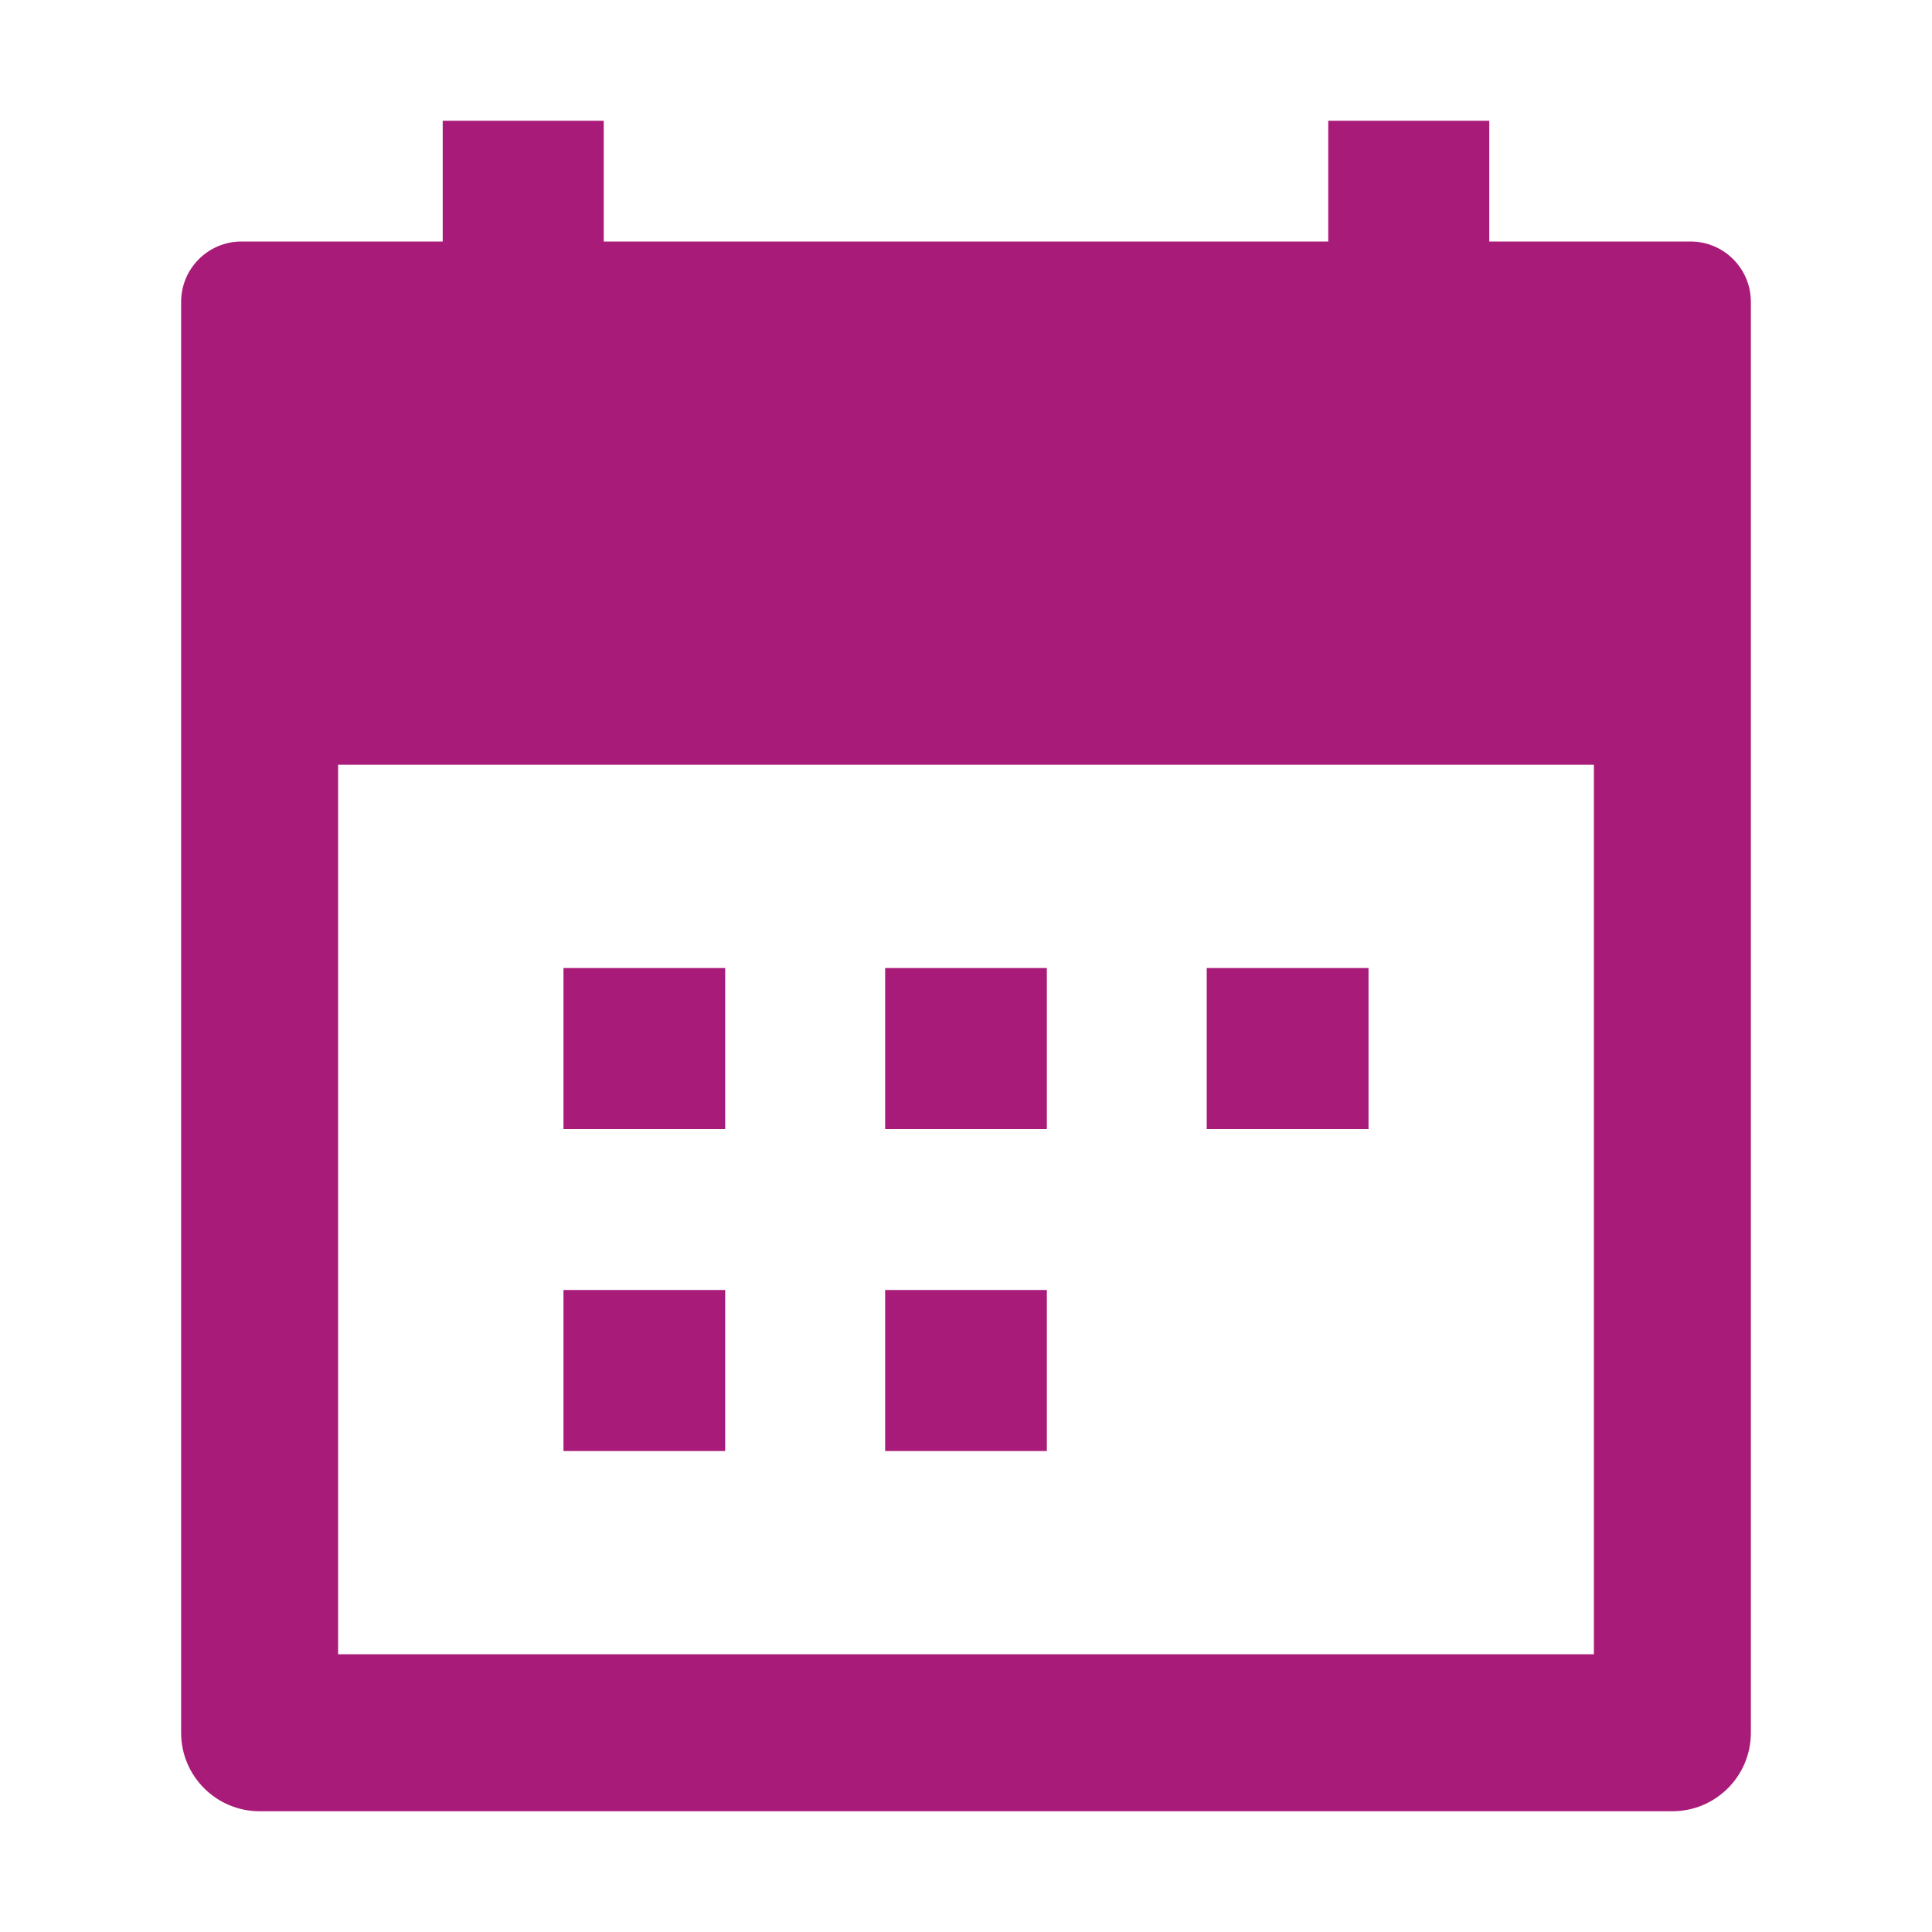 <svg width="20" height="20" viewBox="0 0 20 20" fill="none" xmlns="http://www.w3.org/2000/svg">
<path fill-rule="evenodd" clip-rule="evenodd" d="M6.25 1.25V2.5H13.75V1.25H15.417V2.5H17.5C17.845 2.5 18.125 2.78 18.125 3.125V17.938C18.125 18.386 17.761 18.75 17.312 18.75H2.688C2.239 18.75 1.875 18.386 1.875 17.938V3.125C1.875 2.78 2.155 2.5 2.5 2.5H4.583V1.25H6.25ZM16.5 17.125V7.917H3.5V17.125H16.5Z" fill="#A91B78"/>
<path fill-rule="evenodd" clip-rule="evenodd" d="M5.833 10.021H7.507V11.688H5.833V10.021ZM9.163 10.021H10.837V11.688H9.163V10.021ZM12.492 10.021H14.167V11.688H12.492V10.021ZM5.833 13.354H7.507V15.021H5.833V13.354ZM9.163 13.354H10.837V15.021H9.163V13.354Z" fill="#A91B78"/>
</svg>
